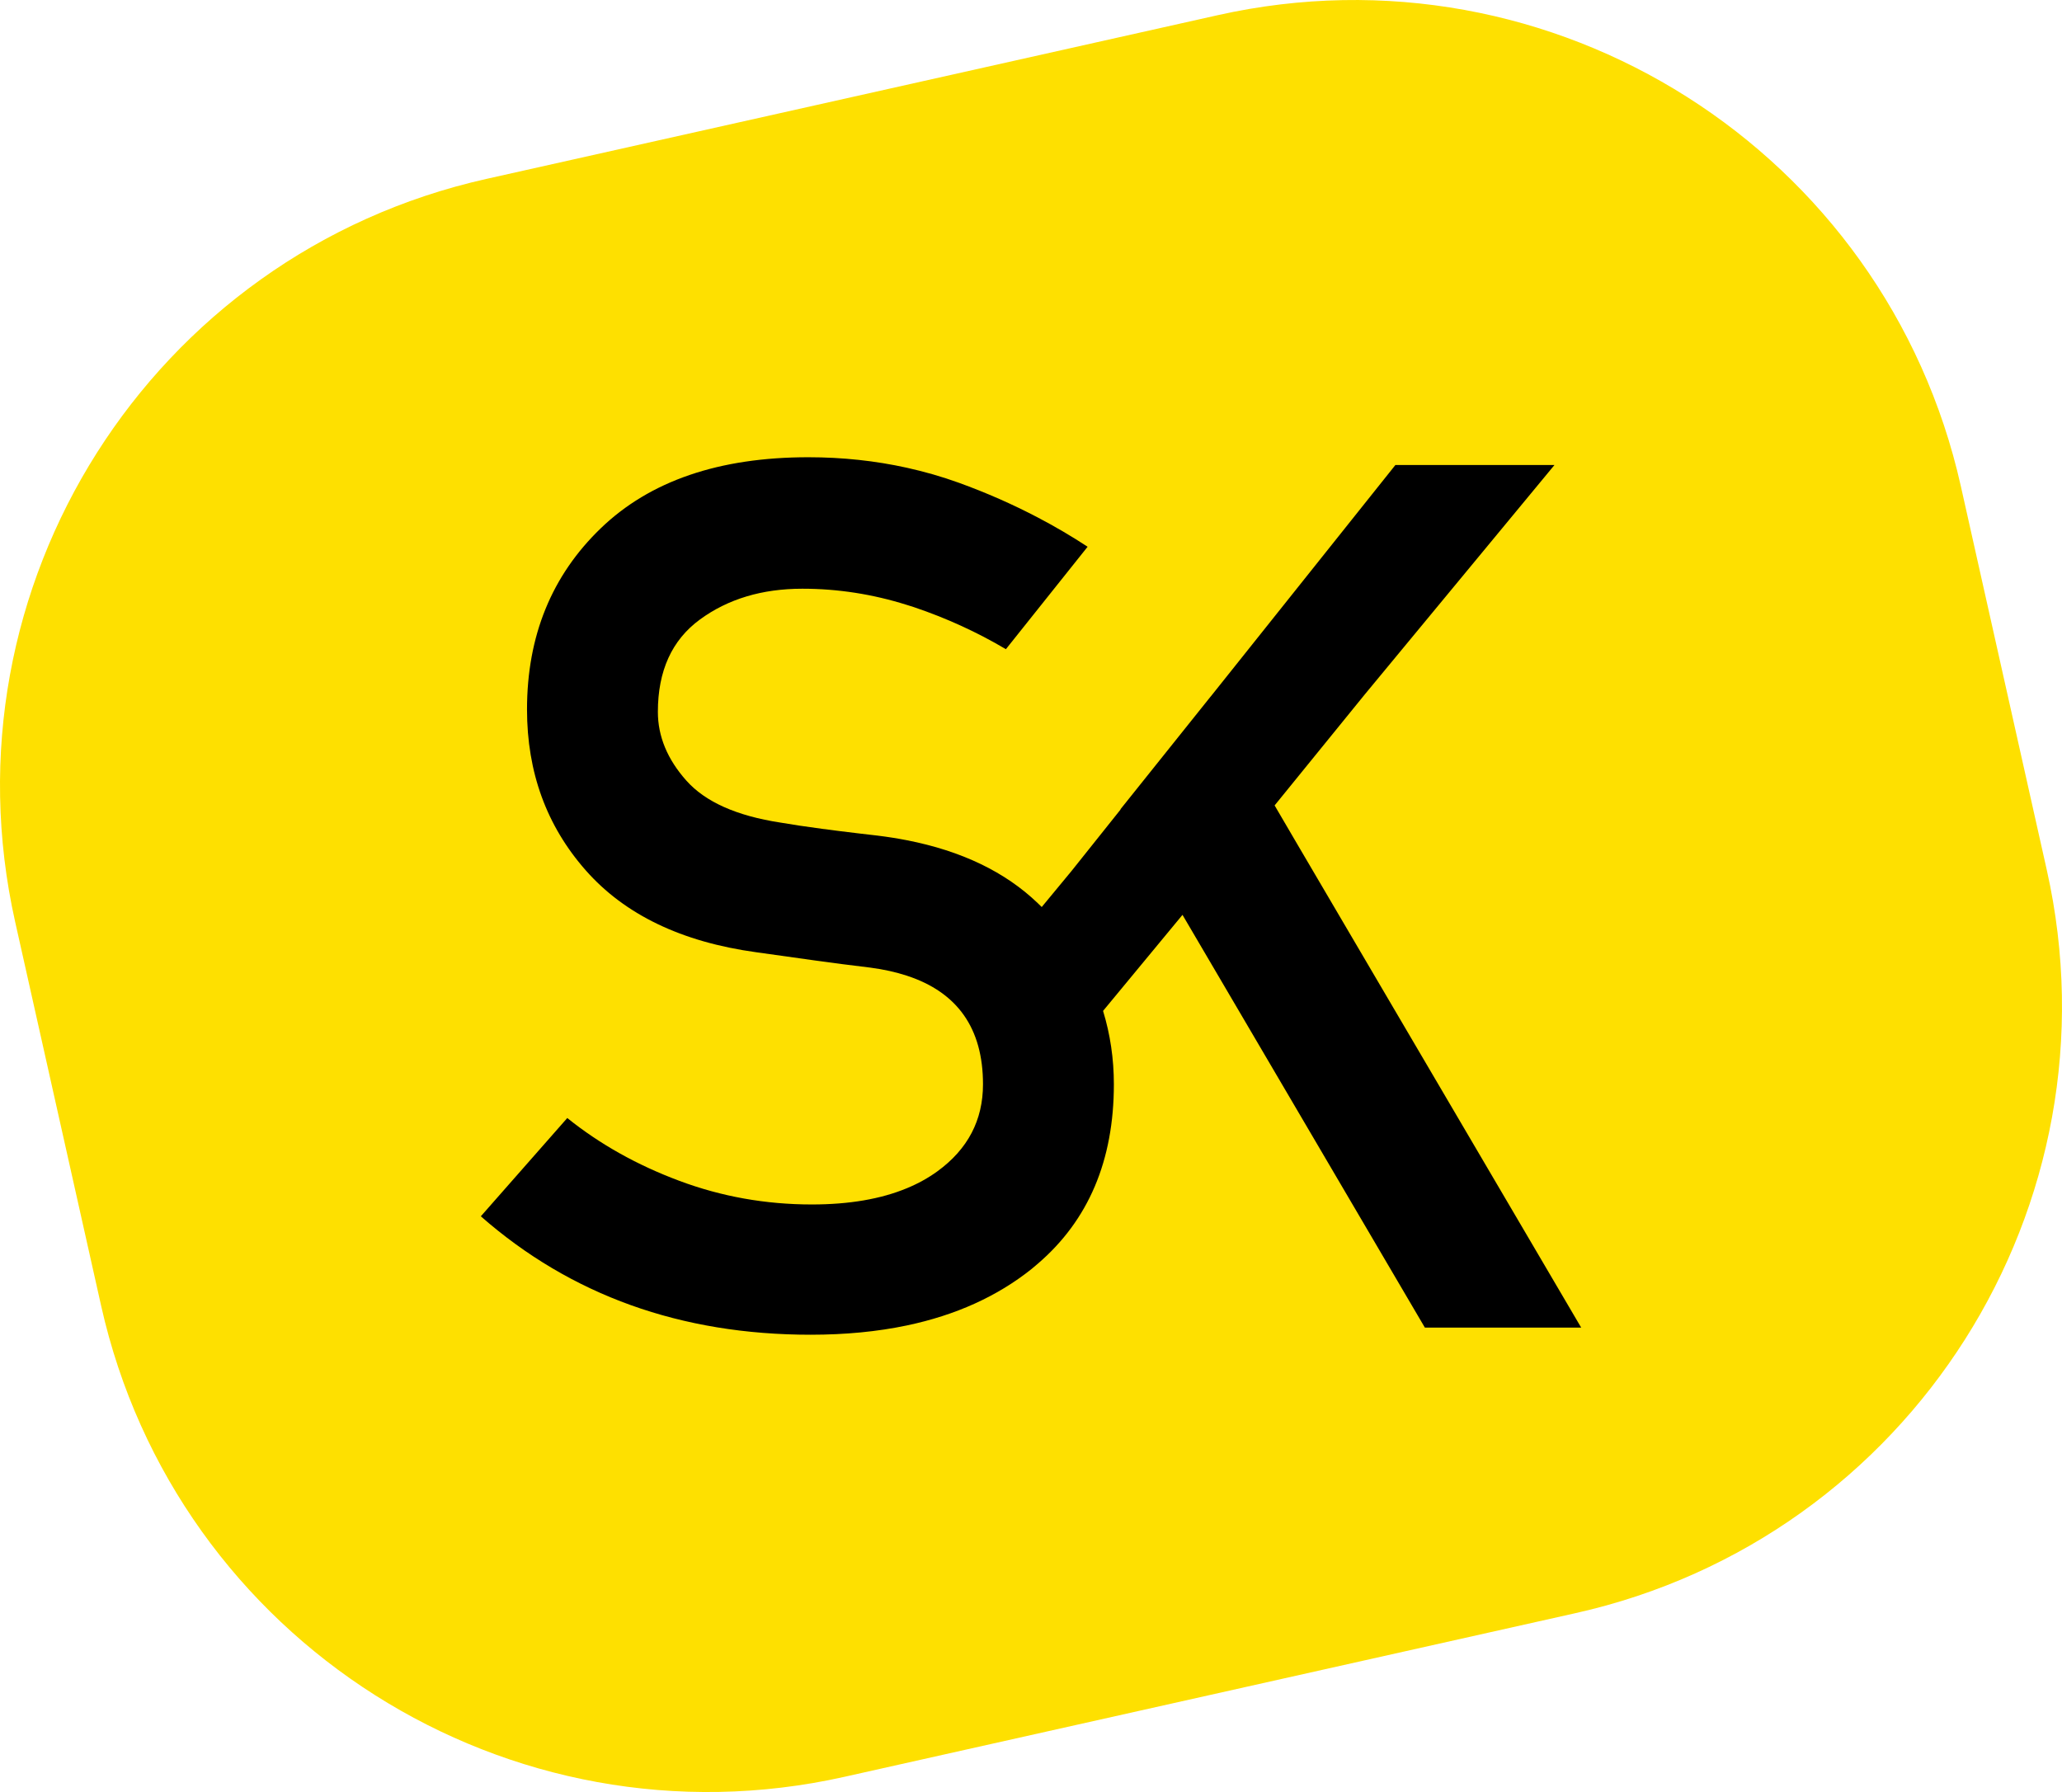 <!-- Generator: Adobe Illustrator 19.0.0, SVG Export Plug-In  -->
<svg version="1.1"
	 xmlns="http://www.w3.org/2000/svg" xmlns:xlink="http://www.w3.org/1999/xlink" xmlns:a="http://ns.adobe.com/AdobeSVGViewerExtensions/3.0/"
	 x="0px" y="0px" width="200.44px" height="174.225px" viewBox="0 0 200.44 174.225"
	 style="enable-background:new 0 0 200.44 174.225;" xml:space="preserve">
<style type="text/css">
	.st0{fill:#FEE000;}
</style>
<defs>
</defs>
<g id="XMLID_15_">
	<path id="XMLID_17_" class="st0" d="M153.162,156.831l-71.099,15.92c-32.595,7.298-64.935-13.209-72.233-45.803l-8.356-37.32
		c-7.298-32.595,13.209-64.935,45.803-72.233l71.099-15.92c32.595-7.298,64.935,13.209,72.233,45.803l8.356,37.32
		C206.264,117.193,185.757,149.532,153.162,156.831z"/>
	<path id="XMLID_16_" d="M126.111,82.083l-2.21-3.778l8.773-10.801l18.434-22.298h-0.324h-13.99h-1.15l-17.962,22.52l-0.002-0.004
		l-8.763,10.955l0.013,0.022l-4.776,5.987l-2.891,3.497c-0.126-0.128-0.257-0.252-0.387-0.377c-3.16-3.033-7.397-5.075-12.722-6.116
		c-0.917-0.179-1.866-0.329-2.847-0.45c-0.63-0.071-1.229-0.141-1.815-0.211c-1.306-0.155-2.51-0.305-3.596-0.451
		c-1.574-0.21-2.917-0.412-4.03-0.604c-4.26-0.652-7.311-2.015-9.153-4.087c-1.842-2.072-2.763-4.298-2.763-6.677
		c0-3.991,1.362-6.984,4.087-8.98c2.724-1.995,6.044-2.993,9.959-2.993c3.454,0,6.838,0.53,10.158,1.575
		c0.221,0.07,0.444,0.135,0.664,0.209c3.174,1.07,6.16,2.437,8.962,4.095l3.095-3.881l4.848-6.078
		c-1.555-1.023-3.173-1.97-4.848-2.848c-2.436-1.277-4.994-2.406-7.682-3.378c-1.64-0.592-3.321-1.074-5.039-1.454
		c-3.068-0.678-6.261-1.022-9.582-1.022c-8.673,0-15.398,2.303-20.176,6.908s-7.167,10.477-7.167,17.615
		c0,6.102,1.9,11.311,5.699,15.629c3.799,4.317,9.325,6.975,16.579,7.973c2.187,0.308,4.106,0.576,5.756,0.806
		c1.65,0.23,3.434,0.461,5.353,0.691c1.296,0.171,2.472,0.435,3.538,0.784c4.929,1.614,7.399,5.13,7.399,10.556
		c0,3.493-1.478,6.313-4.432,8.462c-0.888,0.646-1.878,1.193-2.967,1.644c-2.535,1.052-5.612,1.579-9.237,1.579
		c-4.49,0-8.789-0.767-12.894-2.303c-4.107-1.534-7.733-3.569-10.88-6.102l-8.404,9.556c8.75,7.676,19.437,11.513,32.063,11.513
		c3.375,0,6.492-0.301,9.352-0.903c4.75-0.999,8.79-2.828,12.12-5.487c0.207-0.165,0.403-0.338,0.602-0.509
		c4.928-4.223,7.399-10.037,7.399-17.451c0-2.47-0.351-4.848-1.05-7.132l7.721-9.339l23.562,40.13h0.014h15.082h0.099
		L126.111,82.083z"/>
</g>
</svg>